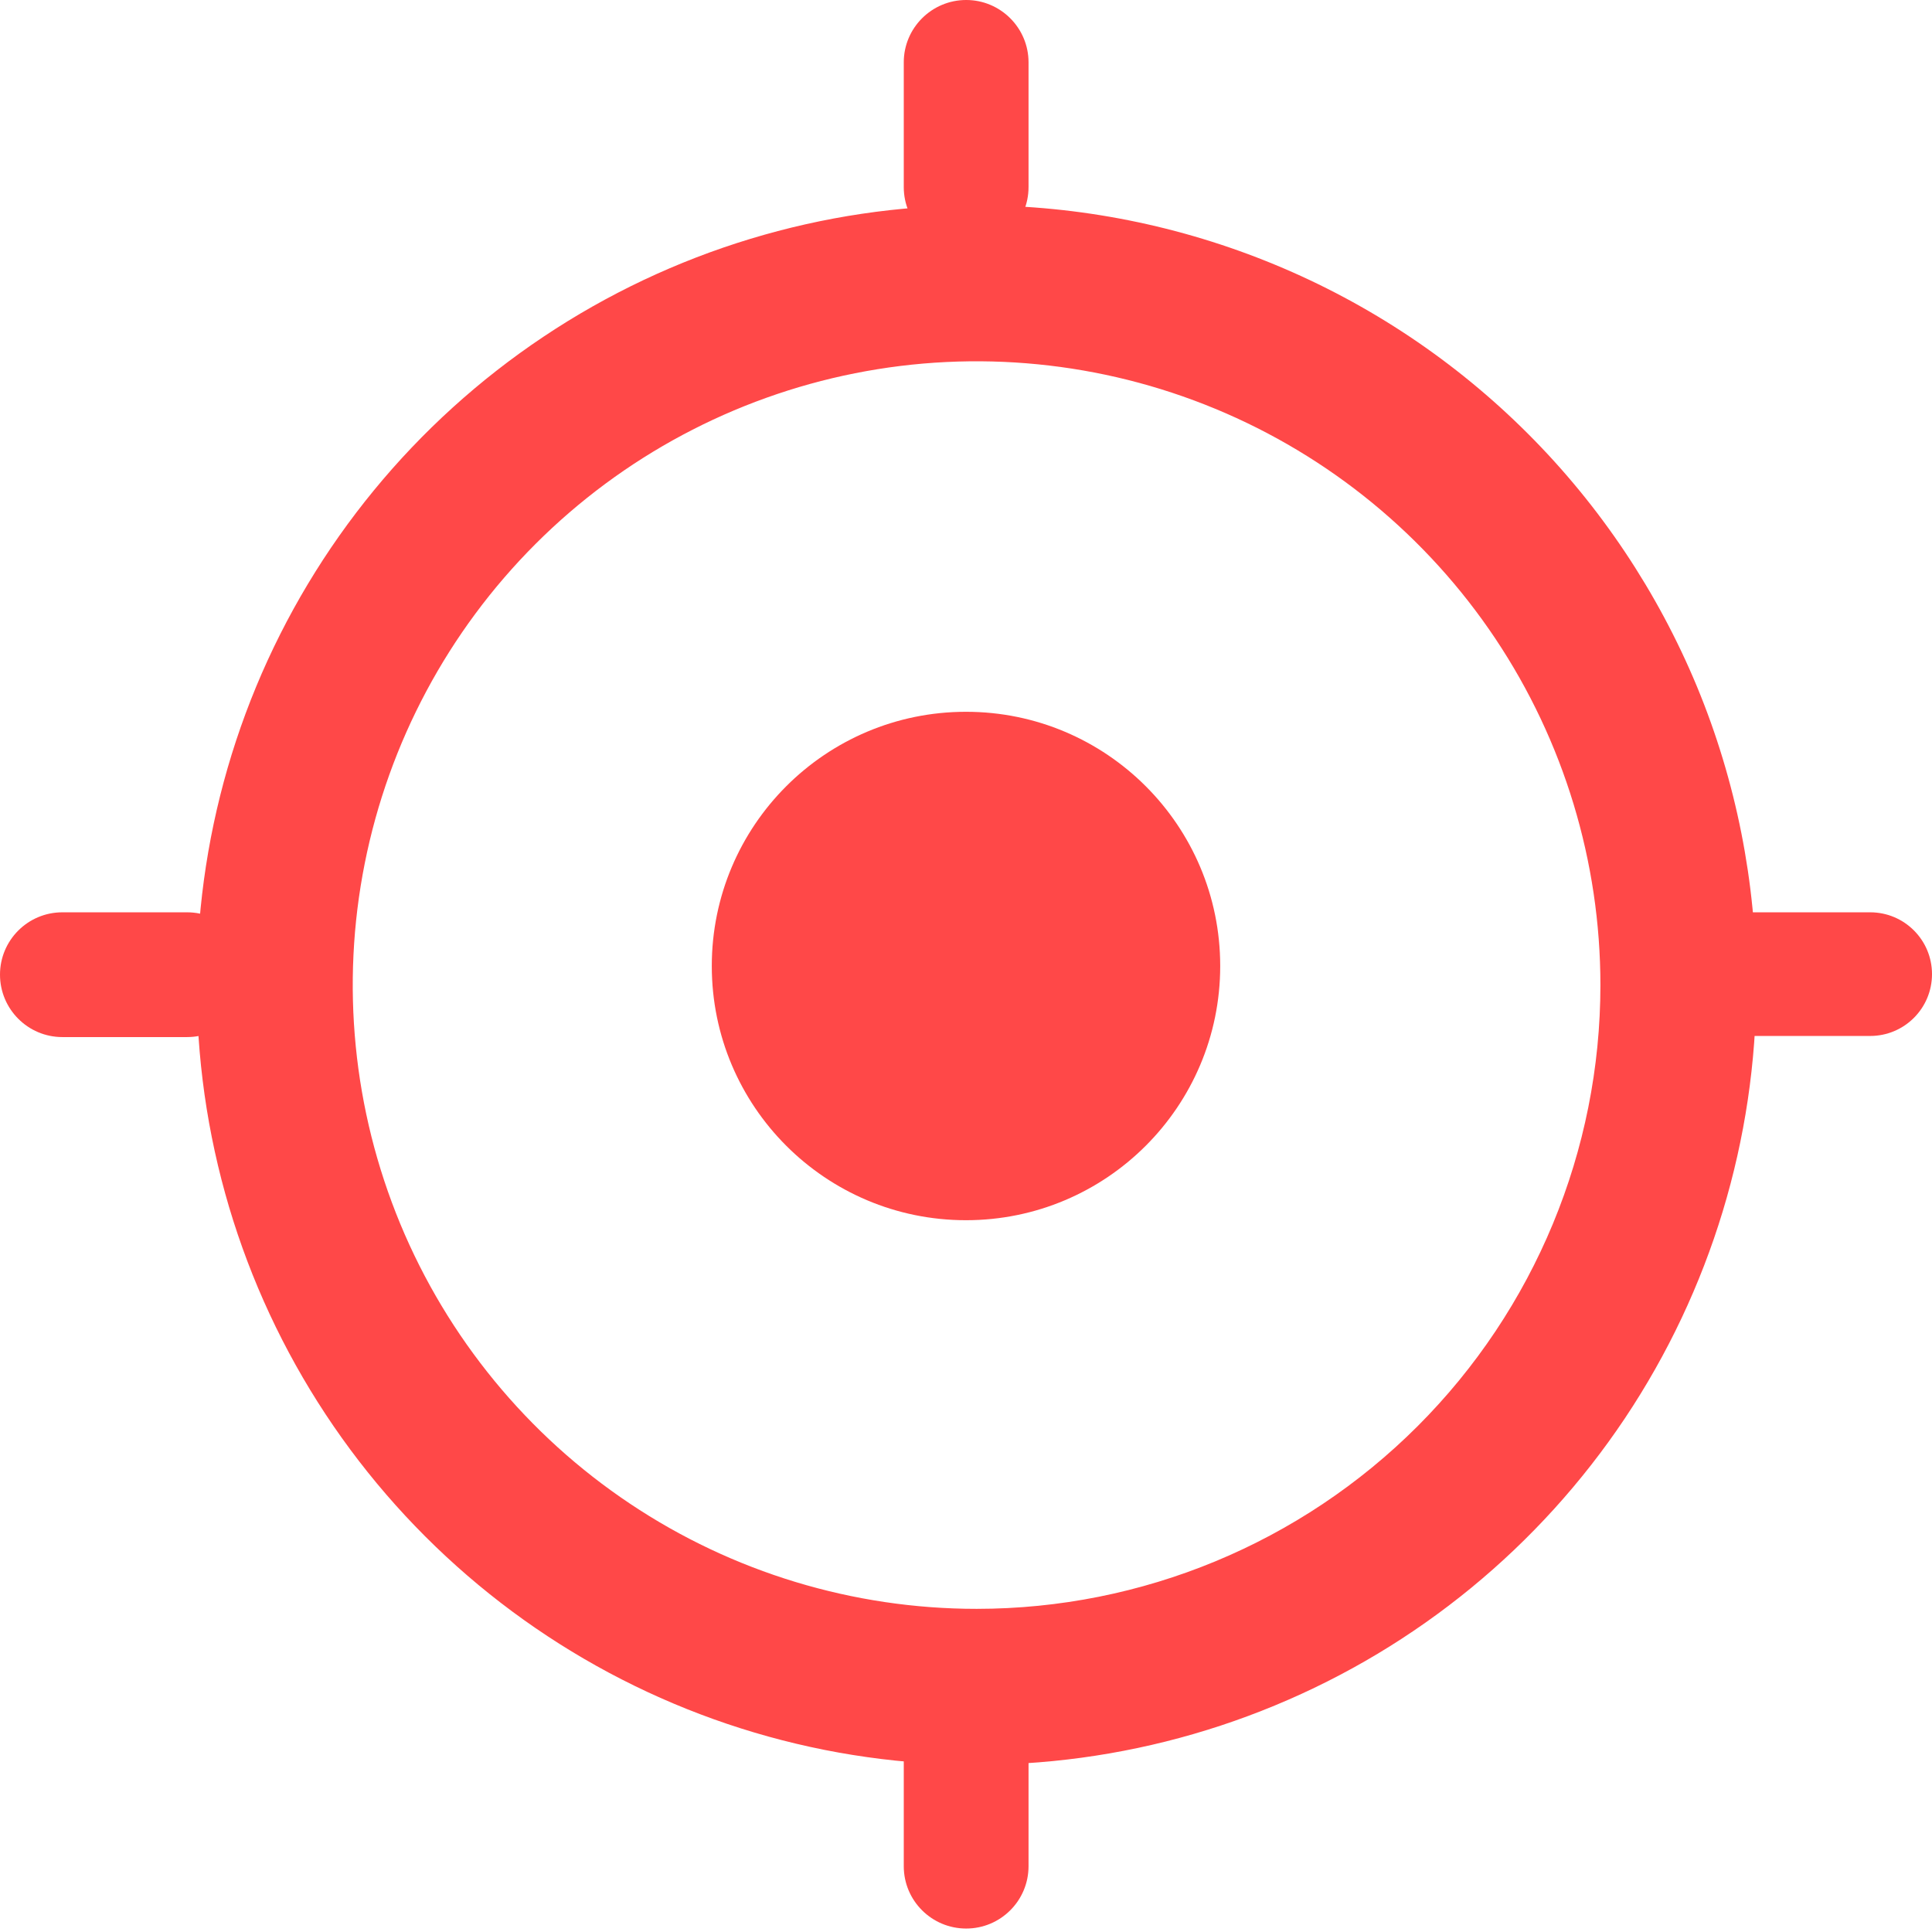 <svg width="19" height="19" viewBox="0 0 19 19" fill="none" xmlns="http://www.w3.org/2000/svg">
<path d="M9.604 2.019C8.087 2.019 6.605 2.469 5.344 3.312C4.083 4.154 3.1 5.352 2.519 6.753C1.939 8.154 1.787 9.696 2.083 11.184C2.379 12.671 3.109 14.037 4.182 15.11C5.254 16.182 6.62 16.913 8.108 17.209C9.595 17.504 11.137 17.353 12.538 16.772C13.94 16.192 15.137 15.209 15.98 13.948C16.822 12.687 17.272 11.204 17.272 9.688C17.272 8.681 17.074 7.683 16.689 6.753C16.303 5.823 15.738 4.977 15.026 4.265C14.314 3.553 13.469 2.988 12.538 2.603C11.608 2.218 10.611 2.019 9.604 2.019ZM9.604 15.822C8.391 15.822 7.204 15.462 6.196 14.788C5.187 14.114 4.401 13.156 3.936 12.035C3.472 10.914 3.35 9.681 3.587 8.491C3.824 7.301 4.408 6.208 5.266 5.35C6.124 4.492 7.217 3.908 8.407 3.671C9.597 3.434 10.831 3.556 11.951 4.02C13.072 4.484 14.031 5.271 14.705 6.279C15.379 7.288 15.739 8.474 15.739 9.688C15.739 11.315 15.092 12.875 13.942 14.025C12.791 15.176 11.231 15.822 9.604 15.822Z" fill="#FF4848"/>
<path d="M0.613 10.199C0.275 10.199 -1.20056e-08 9.924 -2.68153e-08 9.585V9.585C-4.1625e-08 9.246 0.275 8.972 0.613 8.972L1.84 8.972C2.179 8.972 2.454 9.246 2.454 9.585V9.585C2.454 9.924 2.179 10.199 1.84 10.199L0.613 10.199Z" fill="#FF4848"/>
<path d="M8.888 0.613C8.888 0.275 9.163 -3.75038e-05 9.502 -3.75038e-05V-3.75038e-05C9.84 -3.75038e-05 10.115 0.275 10.115 0.613L10.115 1.84C10.115 2.179 9.84 2.454 9.502 2.454V2.454C9.163 2.454 8.888 2.179 8.888 1.84L8.888 0.613Z" fill="#FF4848"/>
<path d="M8.888 17.126C8.888 16.787 9.163 16.512 9.502 16.512V16.512C9.84 16.512 10.115 16.787 10.115 17.126L10.115 18.353C10.115 18.692 9.84 18.966 9.502 18.966V18.966C9.163 18.966 8.888 18.692 8.888 18.353L8.888 17.126Z" fill="#FF4848"/>
<path d="M18.392 8.972C18.728 8.972 19 9.244 19 9.58V9.58C19 9.916 18.728 10.188 18.392 10.188L17.176 10.188C16.84 10.188 16.568 9.916 16.568 9.58V9.58C16.568 9.244 16.84 8.972 17.176 8.972L18.392 8.972Z" fill="#FF4848"/>
<circle cx="9.5" cy="9.5" r="2.5" fill="#FF4848"/>
</svg>
